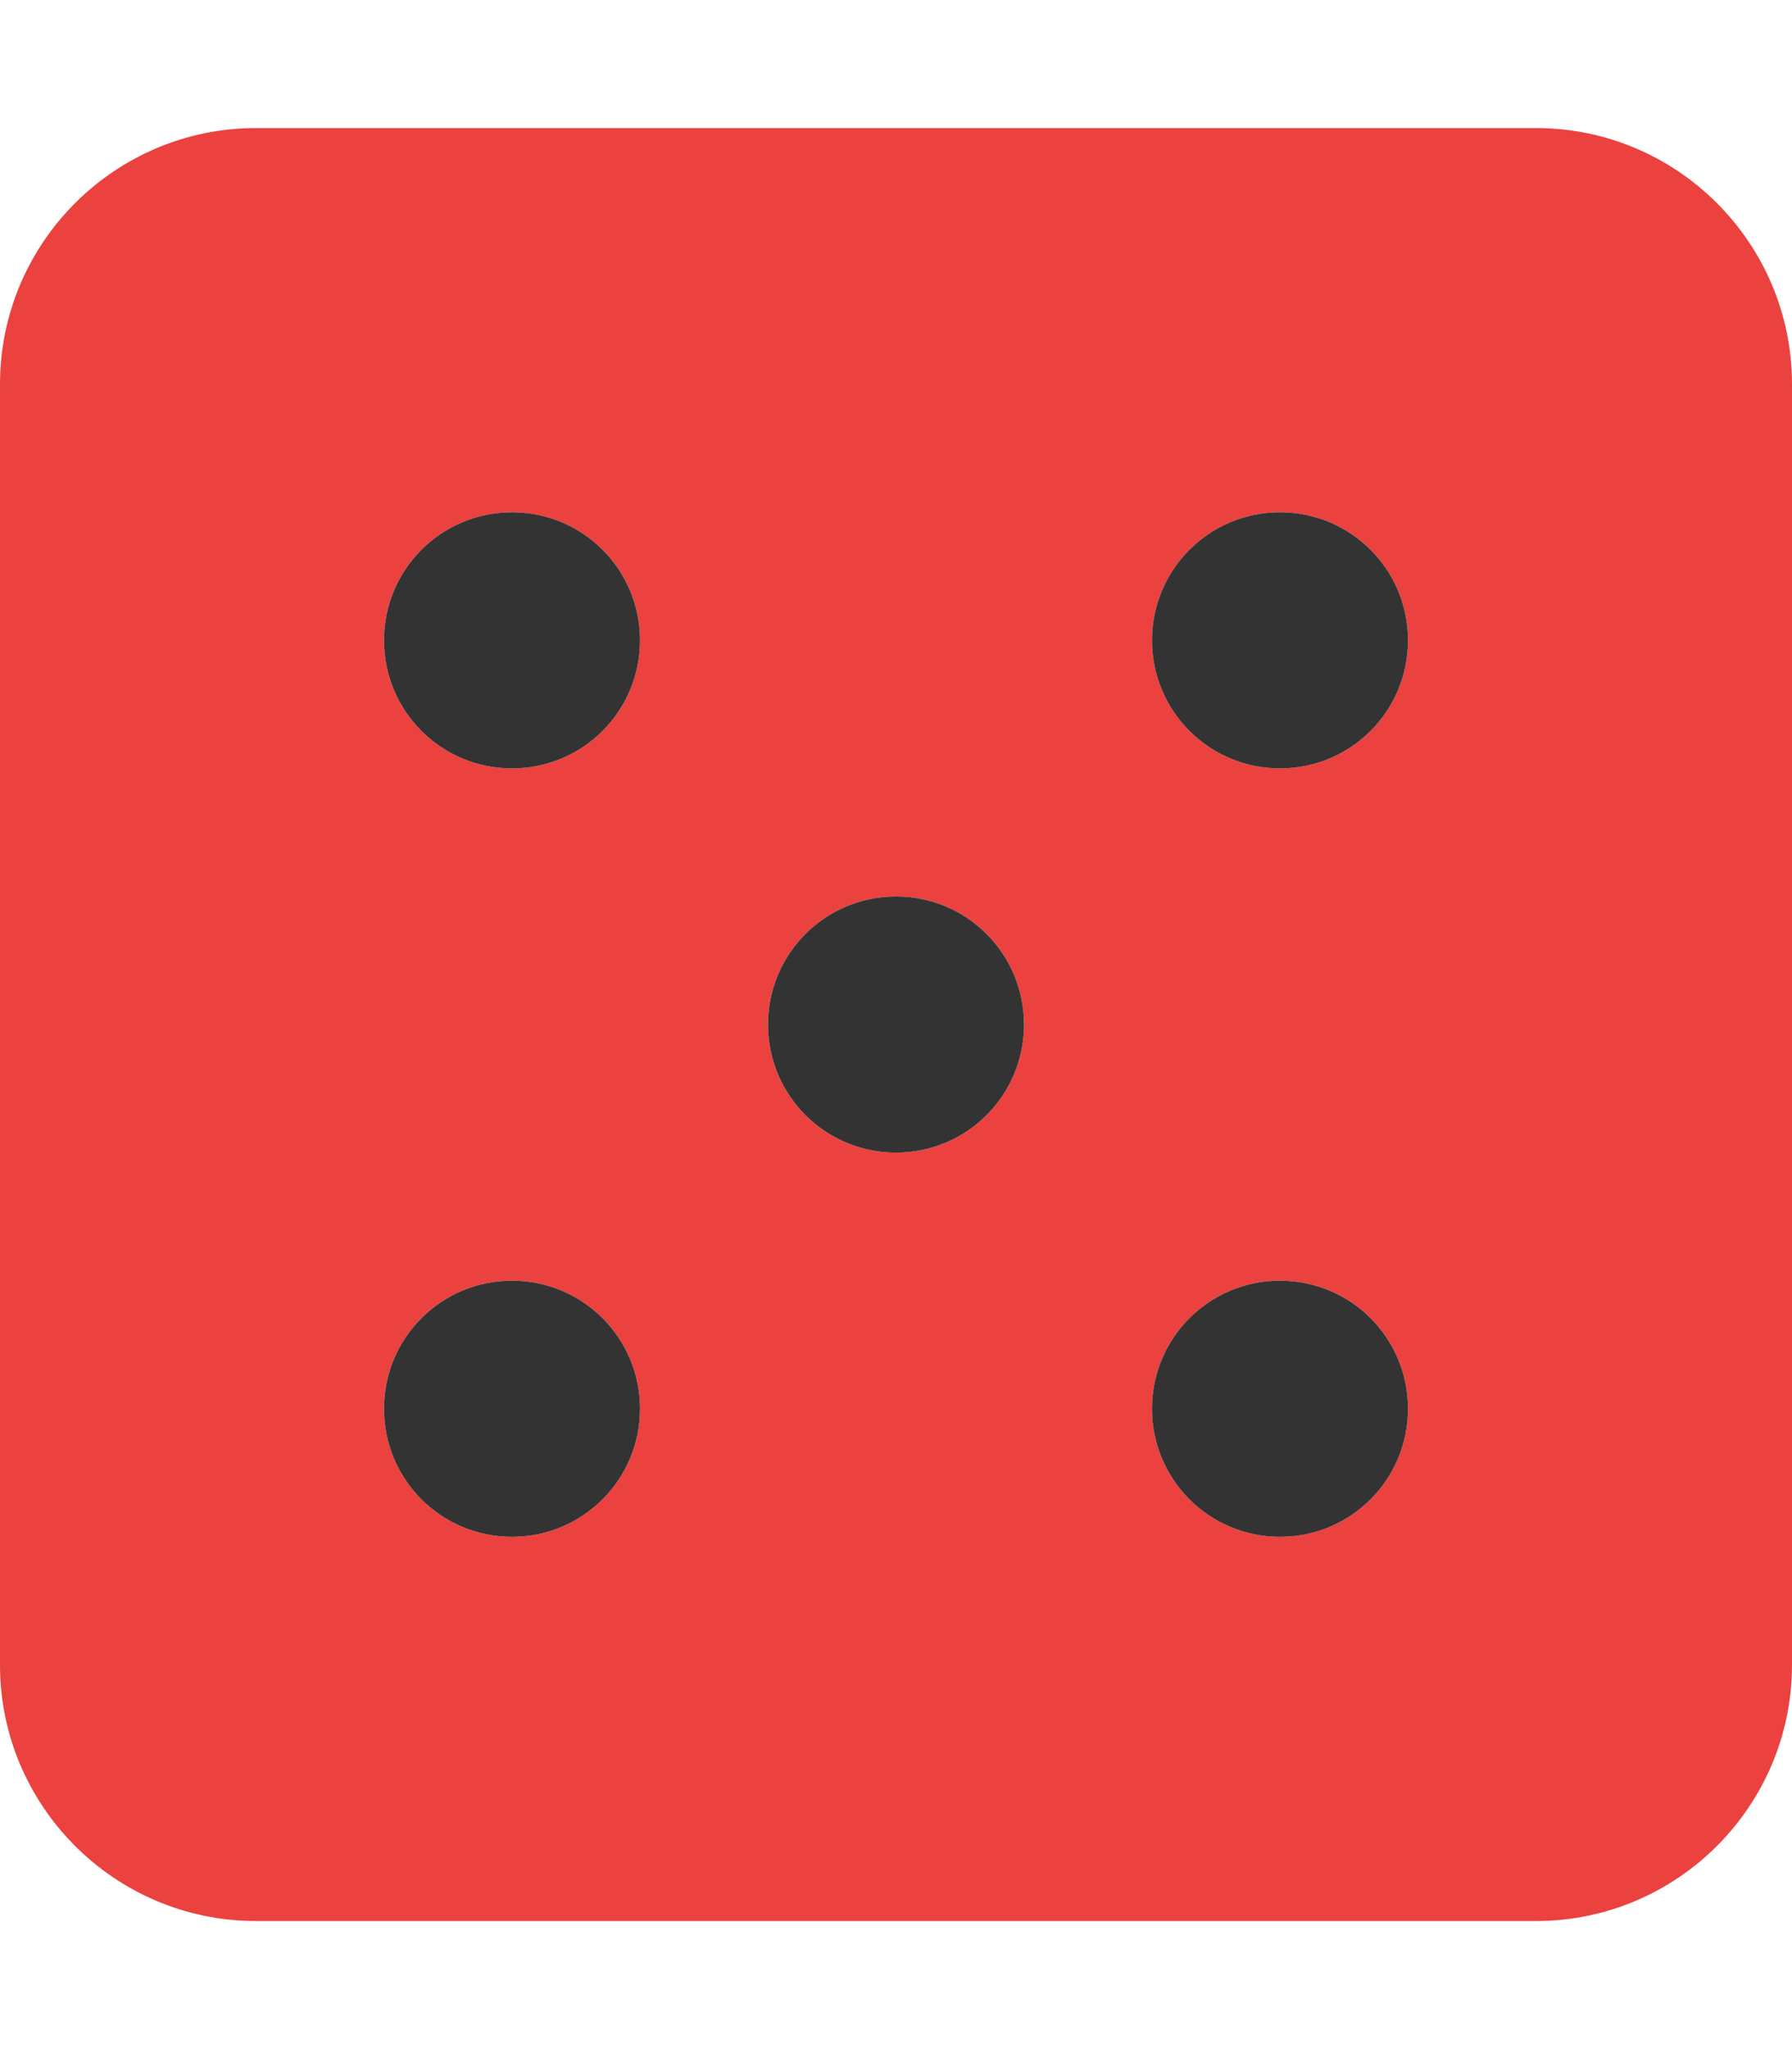 <?xml version="1.0" encoding="utf-8"?>
<!-- Generator: Adobe Illustrator 24.2.3, SVG Export Plug-In . SVG Version: 6.00 Build 0)  -->
<svg version="1.1" id="Layer_1" focusable="false" xmlns="http://www.w3.org/2000/svg" xmlns:xlink="http://www.w3.org/1999/xlink"
	 x="0px" y="0px" viewBox="0 0 448 512" style="enable-background:new 0 0 448 512;" xml:space="preserve">
<style type="text/css">
	.st0{fill:#EB423F;}
	.st1{fill:#333333;}
</style>
<g>
	<path class="st0" d="M384,32H64C28.7,32,0,60.7,0,96v320c0,35.3,28.7,64,64,64h320c35.3,0,64-28.7,64-64V96
		C448,60.7,419.3,32,384,32z M128,384c-17.7,0-32-14.3-32-32s14.3-32,32-32s32,14.3,32,32S145.7,384,128,384z M128,192
		c-17.7,0-32-14.3-32-32s14.3-32,32-32s32,14.3,32,32S145.7,192,128,192z M224,288c-17.7,0-32-14.3-32-32s14.3-32,32-32
		s32,14.3,32,32S241.7,288,224,288z M320,384c-17.7,0-32-14.3-32-32s14.3-32,32-32s32,14.3,32,32S337.7,384,320,384z M320,192
		c-17.7,0-32-14.3-32-32s14.3-32,32-32s32,14.3,32,32S337.7,192,320,192z"/>
	<path class="st1" d="M320,192c17.7,0,32-14.3,32-32s-14.3-32-32-32s-32,14.3-32,32S302.3,192,320,192z M320,320
		c-17.7,0-32,14.3-32,32s14.3,32,32,32s32-14.3,32-32S337.7,320,320,320z M224,224c-17.7,0-32,14.3-32,32s14.3,32,32,32
		s32-14.3,32-32S241.7,224,224,224z M128,128c-17.7,0-32,14.3-32,32s14.3,32,32,32s32-14.3,32-32S145.7,128,128,128z M128,320
		c-17.7,0-32,14.3-32,32s14.3,32,32,32s32-14.3,32-32S145.7,320,128,320z"/>
</g>
</svg>
